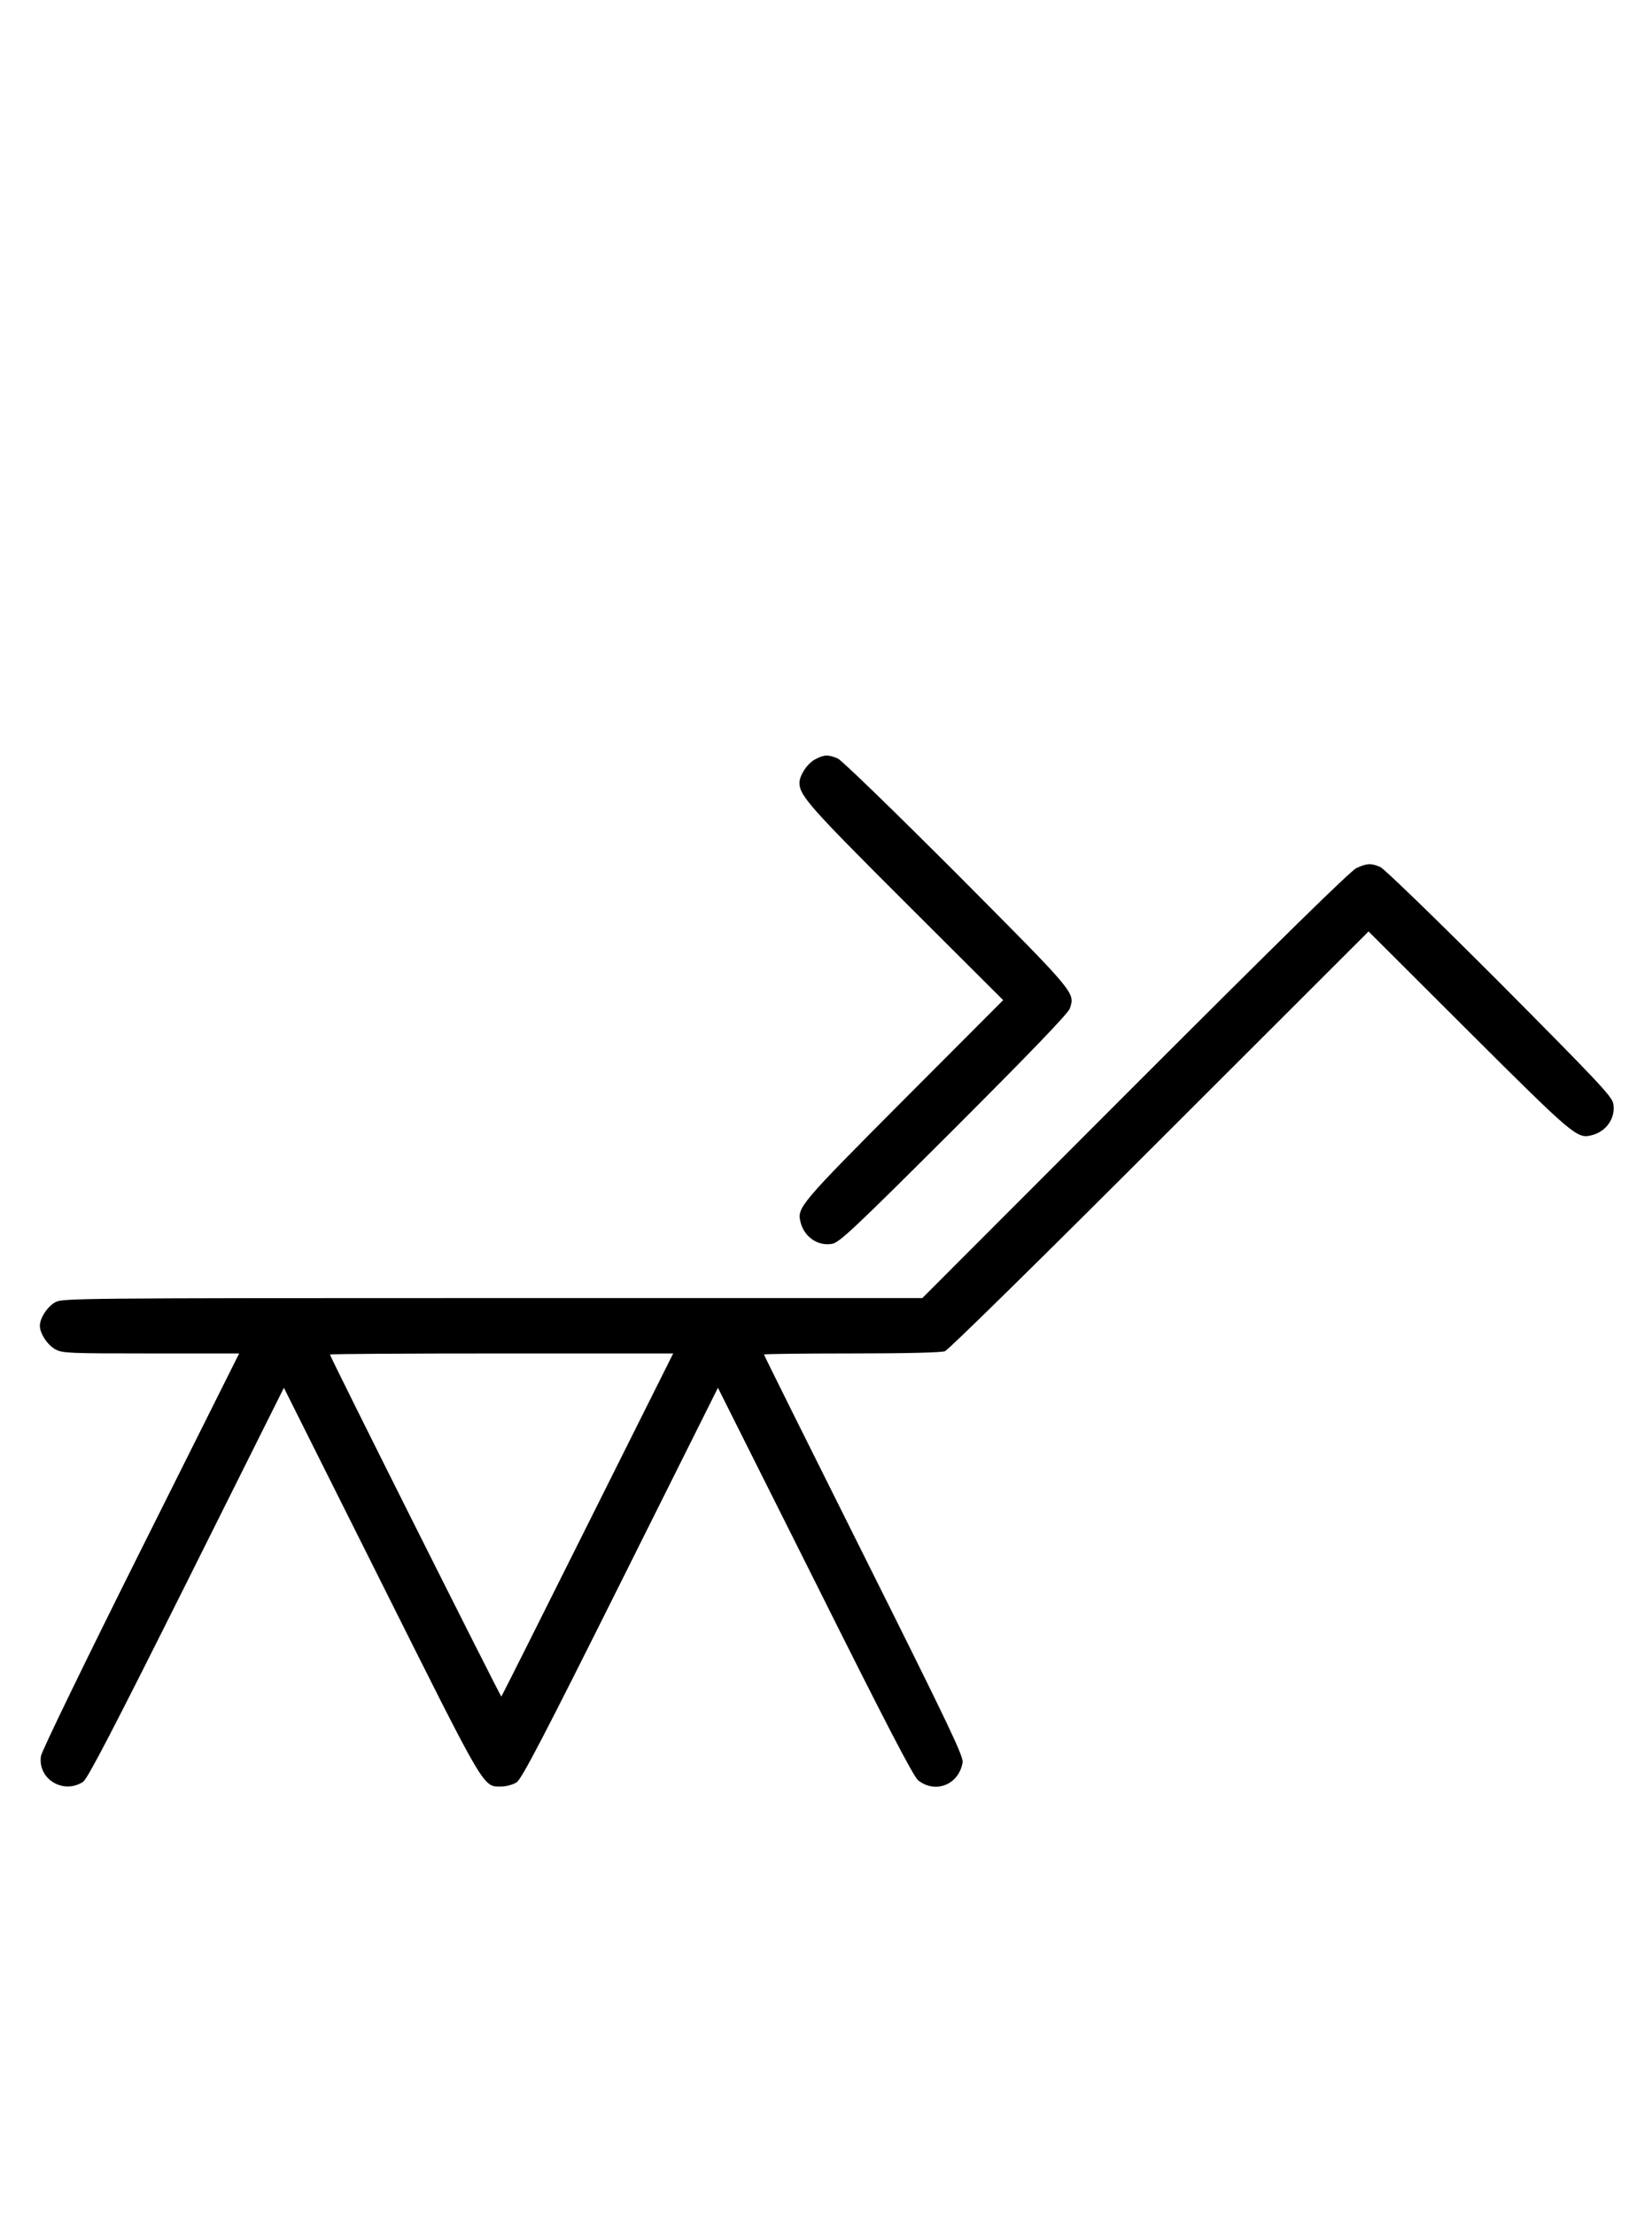 <?xml version="1.0" standalone="no"?>
<!DOCTYPE svg PUBLIC "-//W3C//DTD SVG 20010904//EN"
 "http://www.w3.org/TR/2001/REC-SVG-20010904/DTD/svg10.dtd">
<svg version="1.0" xmlns="http://www.w3.org/2000/svg"
 width="746pt" height="1000pt" viewBox="0 0 746 1000"
 preserveAspectRatio="xMidYMid meet">
<g transform="translate(0,1000) scale(0.1,-0.1)"
fill="#000000" stroke="none">
<path d="M6125 6081 c-27 -13 -340 -320 -1000 -980 l-960 -961 -1940 0 c-1860 0 -1942 -1 -1974 -18 -36 -19 -71 -72 -71 -107 0 -35 35 -88 71 -107 31 -17 65 -18 431 -18 l398 0 -445 -890 c-246 -492 -447 -906 -450 -927 -16 -104 101 -175 190 -117 20 13 134 232 467 898 l440 881 439 -877 c478 -955 459 -923 544 -923 22 0 53 9 68 19 23 15 124 209 469 900 l440 881 438 -874 c321 -643 445 -881 466 -898 78 -62 184 -20 201 81 4 27 -61 164 -446 934 -248 496 -451 904 -451 907 0 3 177 5 394 5 250 0 405 4 423 10 16 6 439 422 970 953 l943 942 452 -451 c473 -471 490 -486 555 -469 67 16 110 79 98 143 -5 32 -74 104 -513 546 -290 290 -521 514 -539 522 -42 18 -60 17 -108 -5z m-3471 -2963 c-212 -425 -388 -775 -390 -777 -3 -3 -774 1534 -774 1544 0 3 349 5 775 5 l775 0 -386 -772z"/>
<path d="M3681 6572 c-36 -19 -71 -73 -71 -107 1 -57 49 -111 479 -540 l441 -440 -449 -450 c-468 -470 -483 -487 -466 -552 16 -67 79 -110 143 -98 32 5 105 74 550 518 358 358 515 522 523 544 24 73 30 65 -509 607 -290 290 -521 514 -539 522 -43 18 -61 18 -102 -4z"/>
</g>
</svg>

